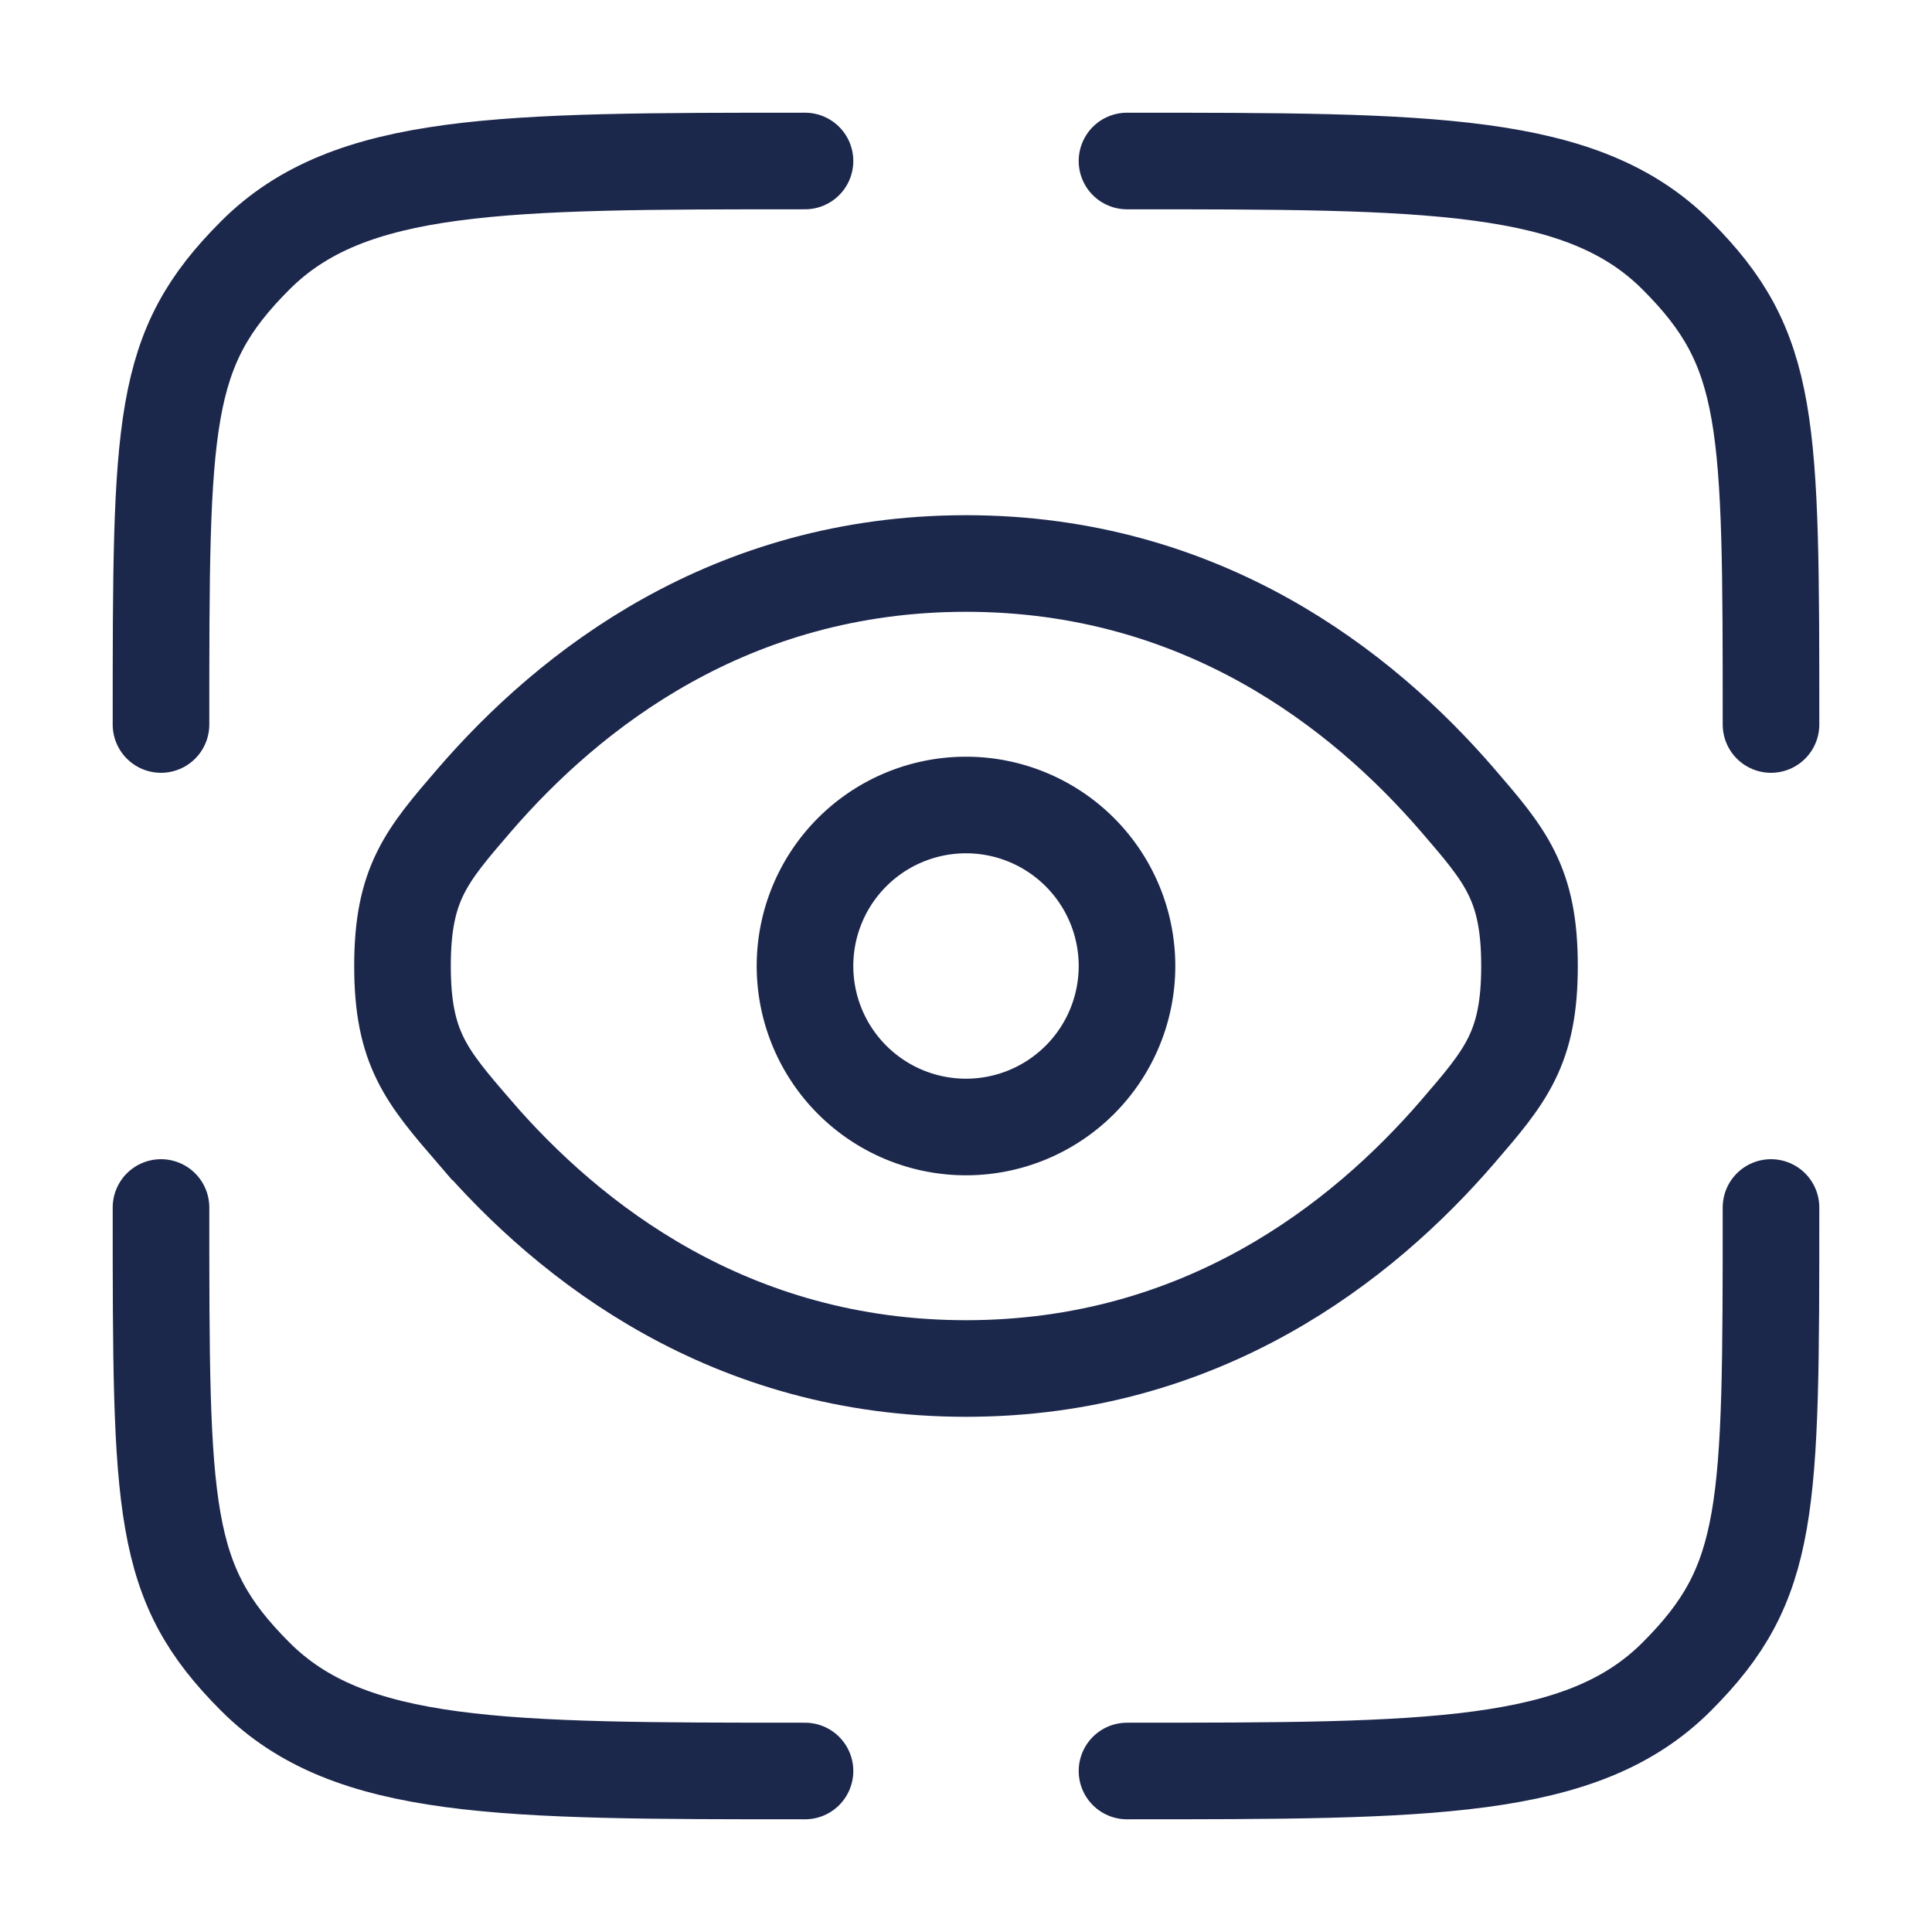 <svg width="60" height="60" fill="none" xmlns="http://www.w3.org/2000/svg"><path d="M25 55c-9.428 0-14.142 0-17.071-2.929C5 49.142 5 46.928 5 37.5m50 0c0 9.428 0 11.642-2.929 14.571C49.142 55 44.428 55 35 55m0-50c9.428 0 14.142 0 17.071 2.929C55 10.858 55 13.072 55 22.5M25 5C15.572 5 10.858 5 7.929 7.929 5 10.858 5 13.072 5 22.5" stroke="#1C274C" stroke-width="3" stroke-linecap="round"/><path d="M14.731 35.15C13.244 33.424 12.5 32.562 12.5 30c0-2.561.744-3.424 2.231-5.15 2.97-3.444 7.95-7.35 15.269-7.35 7.318 0 12.299 3.906 15.269 7.35C46.756 26.576 47.5 27.439 47.5 30c0 2.562-.744 3.424-2.231 5.15-2.97 3.444-7.95 7.35-15.269 7.35-7.318 0-12.3-3.906-15.269-7.35Z" stroke="#1C274C" stroke-width="3"/><path d="M30 35a5 5 0 1 0 0-10 5 5 0 0 0 0 10Z" stroke="#1C274C" stroke-width="3"/></svg>